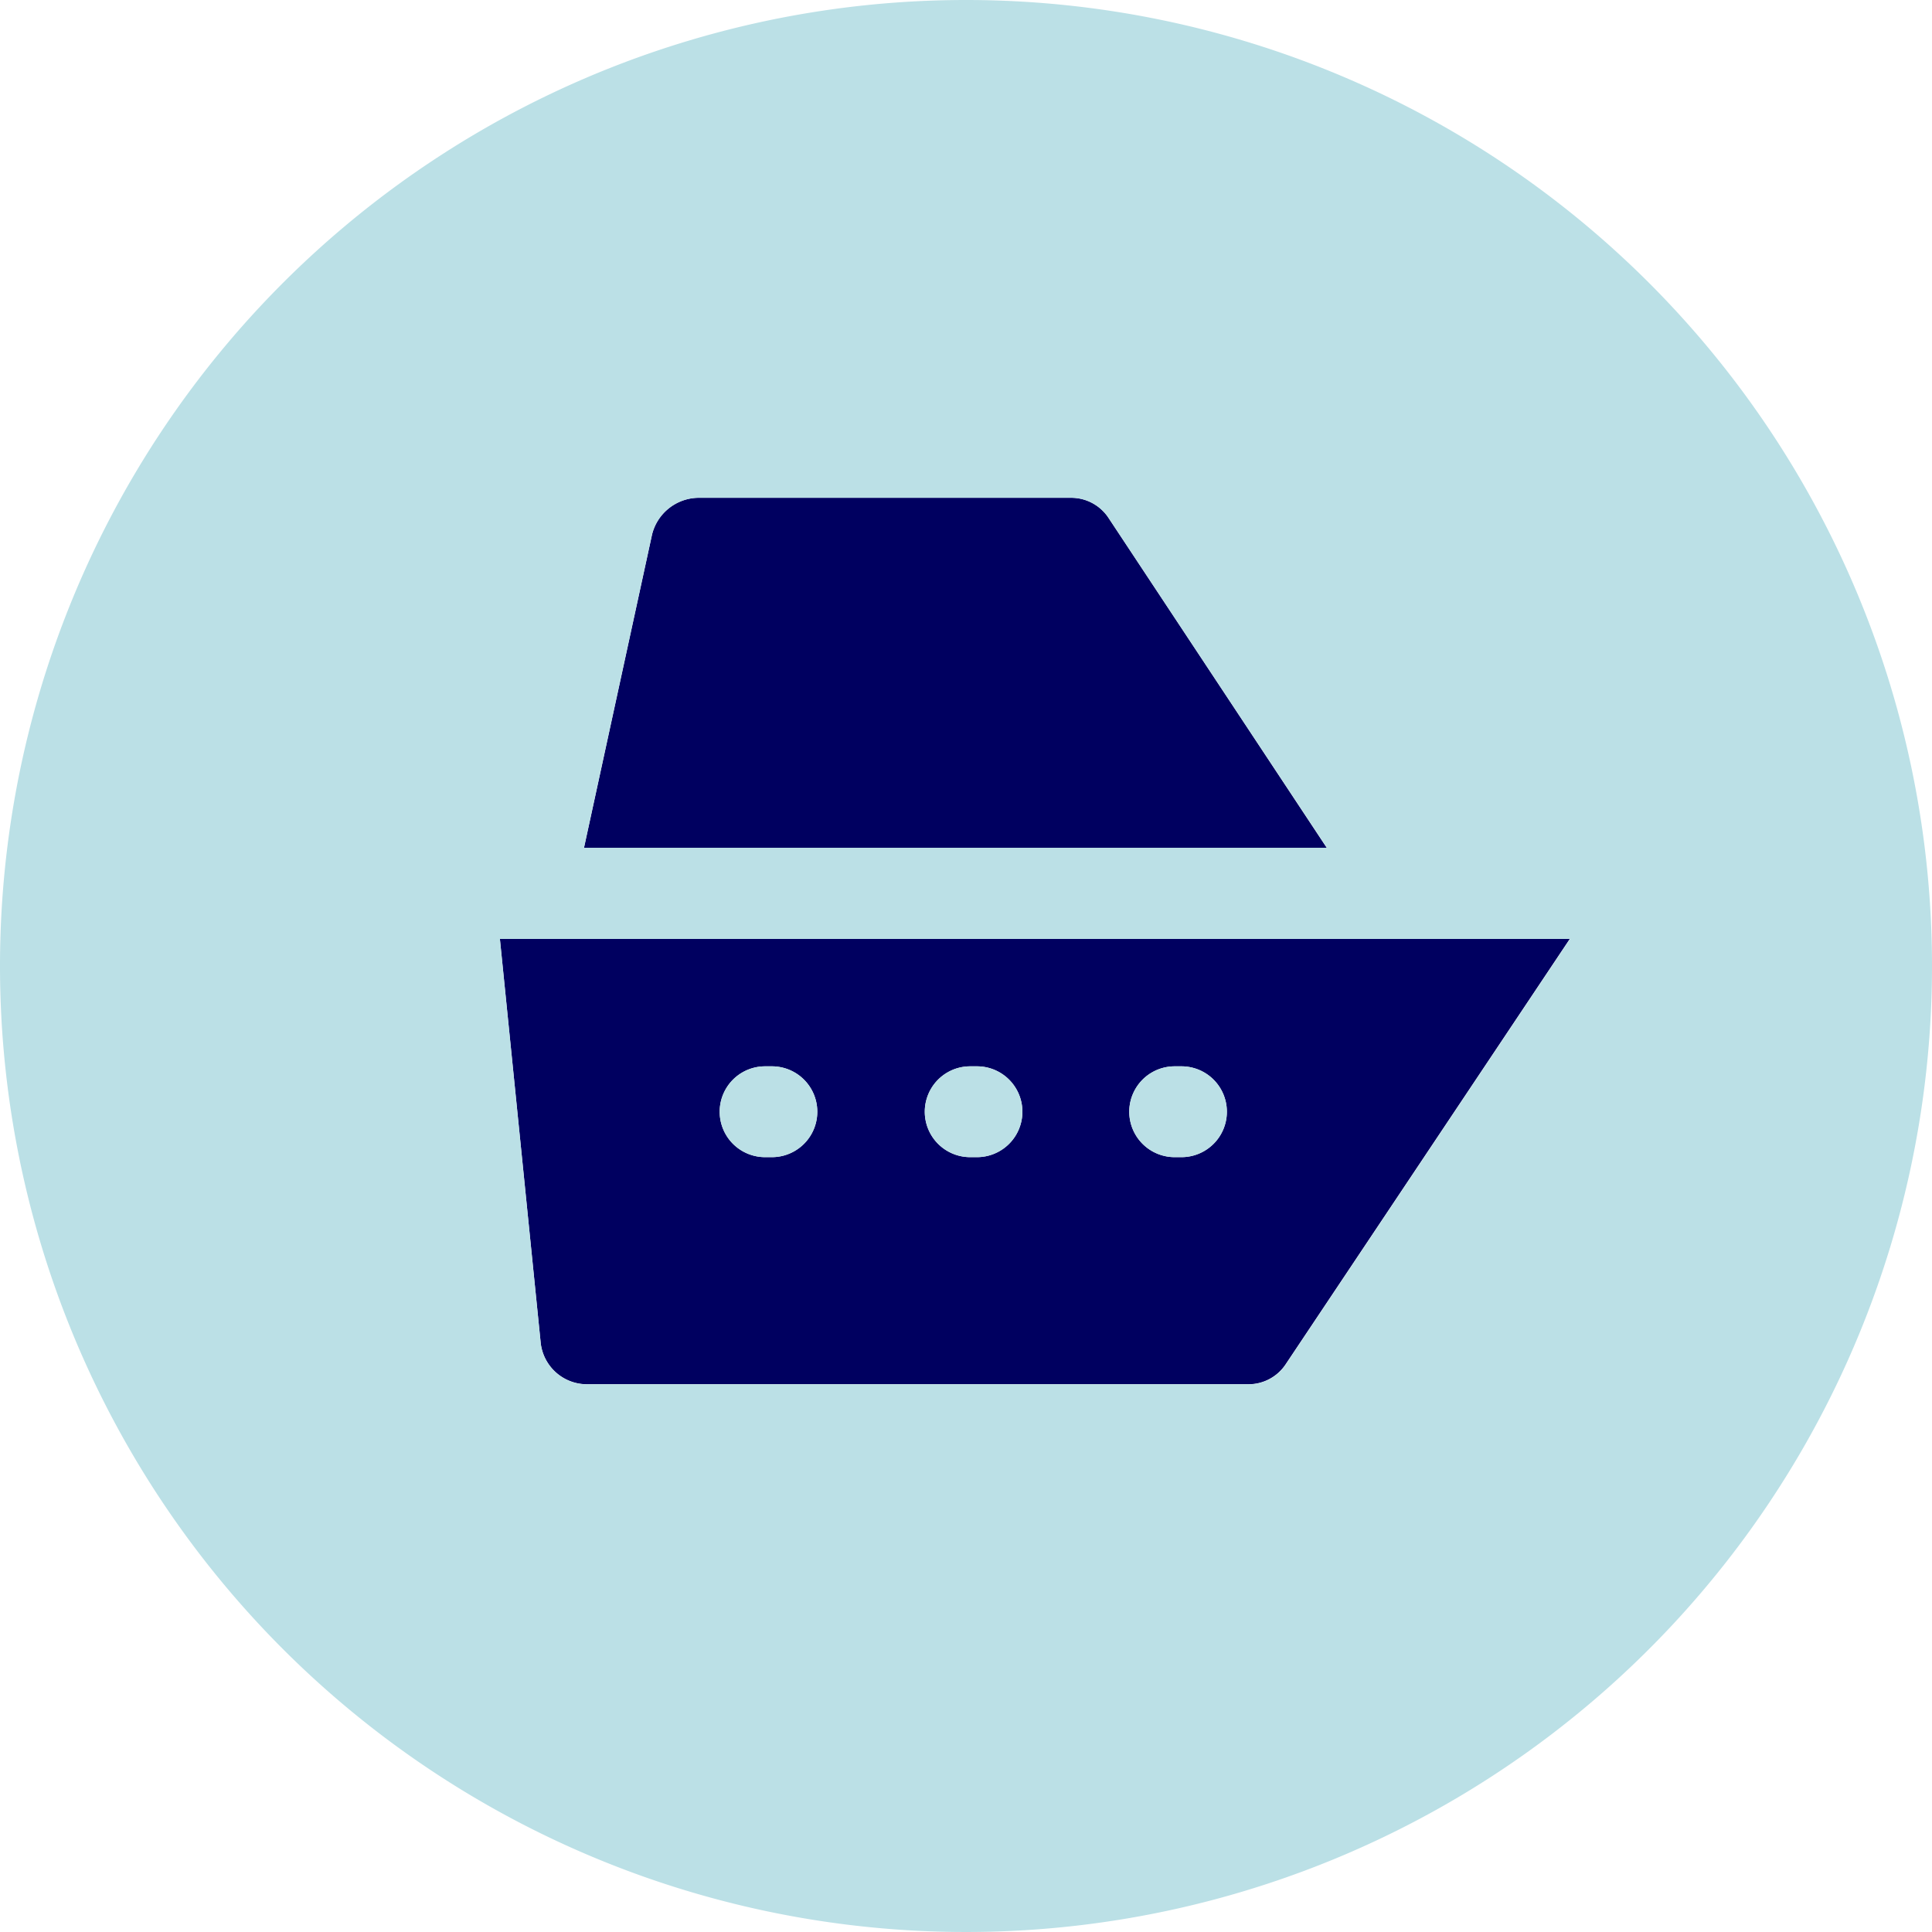 <svg xmlns="http://www.w3.org/2000/svg" viewBox="0 0 156.56 156.56"><defs><style>.cls-1{fill:#000060;}.cls-2{fill:#bbe0e6;}</style></defs><title>cruise-full</title><g id="Layer_2" data-name="Layer 2"><g id="Holiday_types_full_colour"><path class="cls-1" d="M40.51,76.09l3.31,32.77a3.77,3.77,0,0,0,3.68,3.31h53.58a3.62,3.62,0,0,0,3.13-1.66l23-34.43ZM62.6,93.77H62a3.68,3.68,0,0,1,0-7.36h.55a3.68,3.68,0,0,1,0,7.36Zm16.57,0h-.55a3.68,3.68,0,0,1,0-7.36h.55a3.68,3.68,0,0,1,0,7.36Zm16.57,0h-.55a3.68,3.68,0,0,1,0-7.36h.55a3.68,3.68,0,0,1,0,7.36Z"/><path class="cls-1" d="M52.84,43.32,47.32,68.73h60.21L89.85,42a3.62,3.62,0,0,0-3.13-1.66H56.53A3.92,3.92,0,0,0,52.84,43.32Z"/><path class="cls-2" d="M95.74,86.41h-.55a3.68,3.68,0,0,0,0,7.36h.55a3.68,3.68,0,0,0,0-7.36Z"/><path class="cls-2" d="M79.17,86.41h-.55a3.68,3.68,0,0,0,0,7.36h.55a3.68,3.68,0,0,0,0-7.36Z"/><path class="cls-2" d="M78.28,0a78.28,78.28,0,1,0,78.28,78.28A78.28,78.28,0,0,0,78.28,0Zm22.8,112.18H47.5a3.77,3.77,0,0,1-3.68-3.31L40.51,76.09h86.72l-23,34.43A3.62,3.62,0,0,1,101.08,112.18ZM89.85,42l17.68,26.7H47.32l5.52-25.41a3.92,3.92,0,0,1,3.68-2.95h30.2A3.62,3.62,0,0,1,89.85,42Z"/><path class="cls-2" d="M62.6,86.41H62a3.68,3.68,0,0,0,0,7.36h.55a3.68,3.68,0,0,0,0-7.36Z"/></g></g></svg>